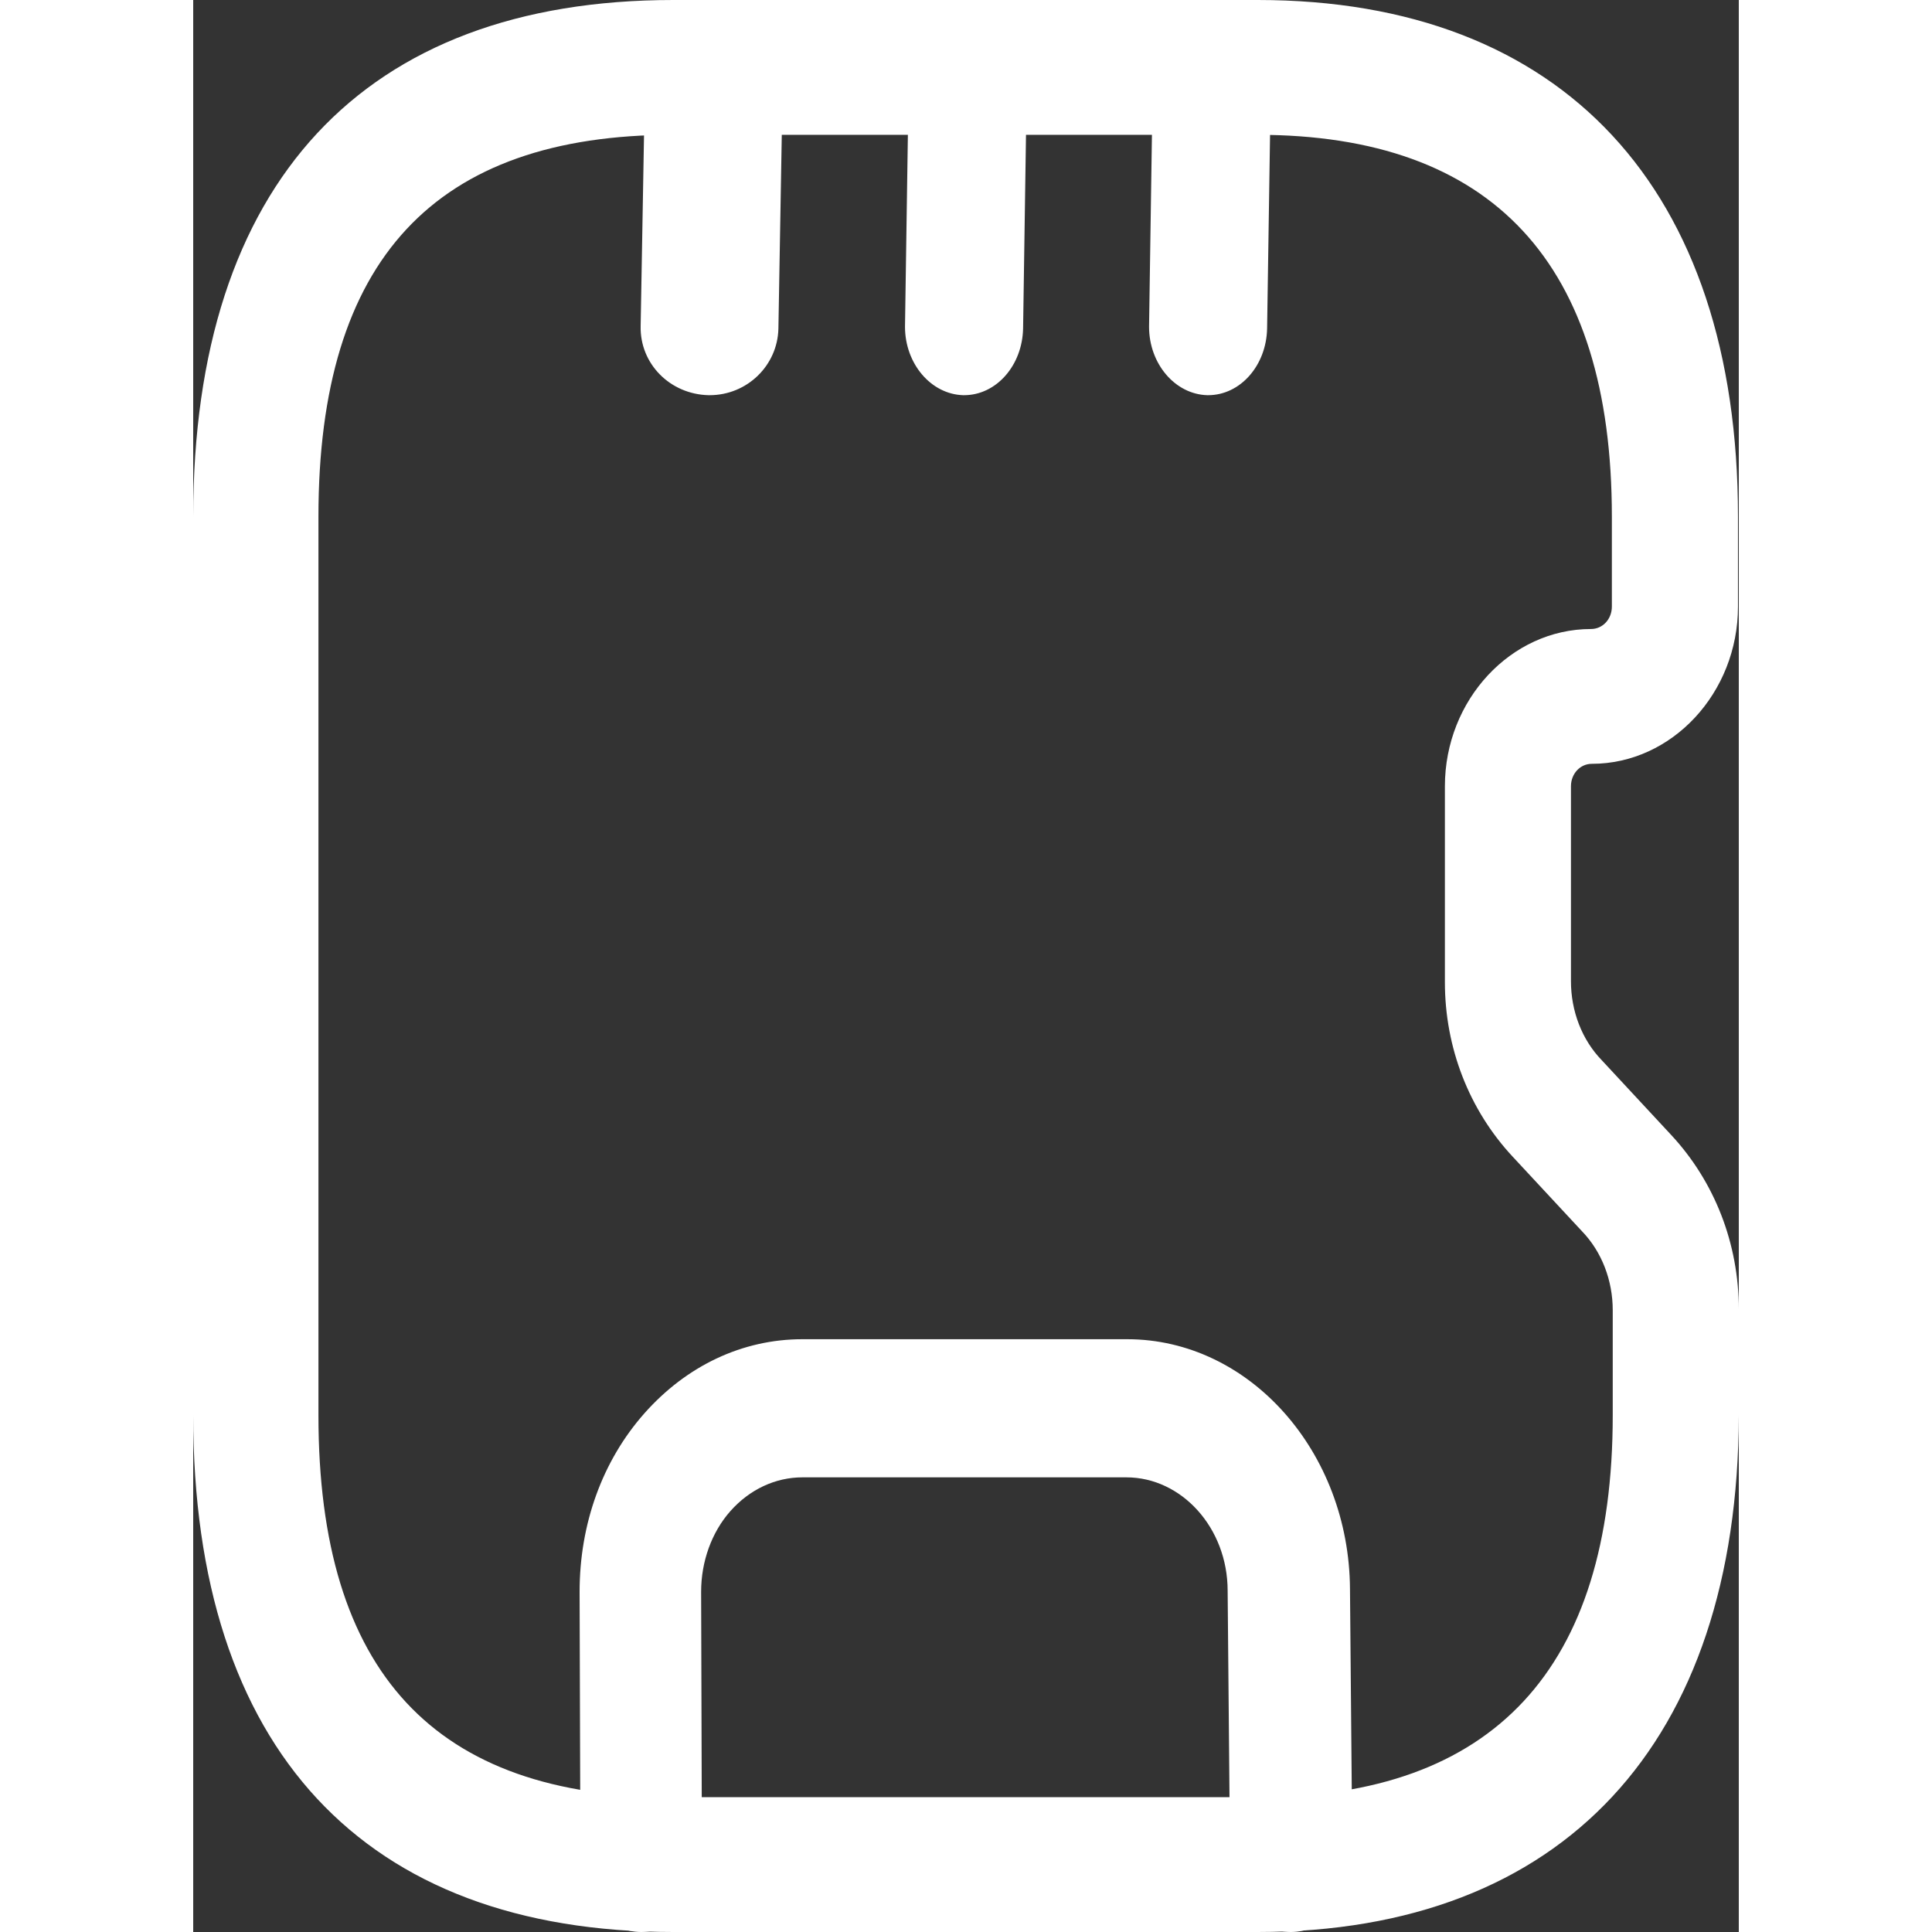 <svg width="40" height="40" fill="#fff" viewBox="0 0 32 40" xmlns="http://www.w3.org/2000/svg">
  <rect x="0" y="0" width="32" height="40" fill="#333333" stroke="none"/>
  <path
      d="M22.042 40H9.941C3.527 40 0 36.205 0 29.302V10.698C0 3.795 3.527 0 9.941 0H22.042C28.352 0 31.983 3.907 31.983 10.698V12.558C31.983 14.344 30.617 15.814 28.957 15.814C28.715 15.814 28.525 16.019 28.525 16.279V20.316C28.525 20.93 28.75 21.526 29.165 21.953L30.6 23.498C31.499 24.465 32 25.749 32 27.107V29.302C31.983 36.093 28.352 40 22.042 40ZM9.941 2.791C4.996 2.791 2.593 5.377 2.593 10.698V29.302C2.593 34.623 4.996 37.209 9.941 37.209H22.042C26.917 37.209 29.39 34.549 29.39 29.302V27.126C29.39 26.512 29.165 25.916 28.75 25.488L27.315 23.944C26.416 22.977 25.915 21.693 25.915 20.335V16.279C25.915 14.493 27.28 13.023 28.94 13.023C29.182 13.023 29.372 12.819 29.372 12.558V10.698C29.372 5.451 26.9 2.791 22.025 2.791H9.941Z"/>
  <path
      d="M22.725 40C22.038 40 21.468 39.375 21.468 38.599L21.417 32.936C21.417 31.629 20.461 30.587 19.321 30.587H12.612C12.059 30.587 11.522 30.833 11.12 31.288C10.734 31.724 10.516 32.33 10.516 32.955L10.533 38.58C10.533 39.356 9.979 40 9.275 40C8.587 40 8.017 39.375 8.017 38.58L8 32.955C8 31.553 8.47 30.246 9.342 29.261C10.214 28.276 11.371 27.727 12.612 27.727H19.337C21.87 27.727 23.933 30.057 23.95 32.898L24 38.542C24 39.356 23.43 40 22.725 40Z"/>
  <path
      d="M10.69 8.182H10.671C9.872 8.163 9.245 7.531 9.264 6.75L9.359 1.376C9.378 0.614 10.005 0 10.785 0H10.804C11.583 0.019 12.21 0.651 12.21 1.413L12.116 6.806C12.097 7.568 11.469 8.182 10.69 8.182Z"/>
  <path
      d="M15.959 8.182H15.943C15.275 8.163 14.737 7.53 14.737 6.765L14.818 1.379C14.835 0.615 15.373 0 16.041 0H16.057C16.725 0.019 17.263 0.652 17.263 1.416L17.182 6.803C17.165 7.567 16.628 8.182 15.959 8.182Z"/>
  <path
      d="M21.012 8.182H20.996C20.327 8.163 19.79 7.53 19.79 6.765L19.871 1.379C19.887 0.615 20.425 0 21.093 0H21.11C21.778 0.019 22.316 0.652 22.316 1.416L22.234 6.803C22.218 7.567 21.68 8.182 21.012 8.182Z"/>
</svg>
